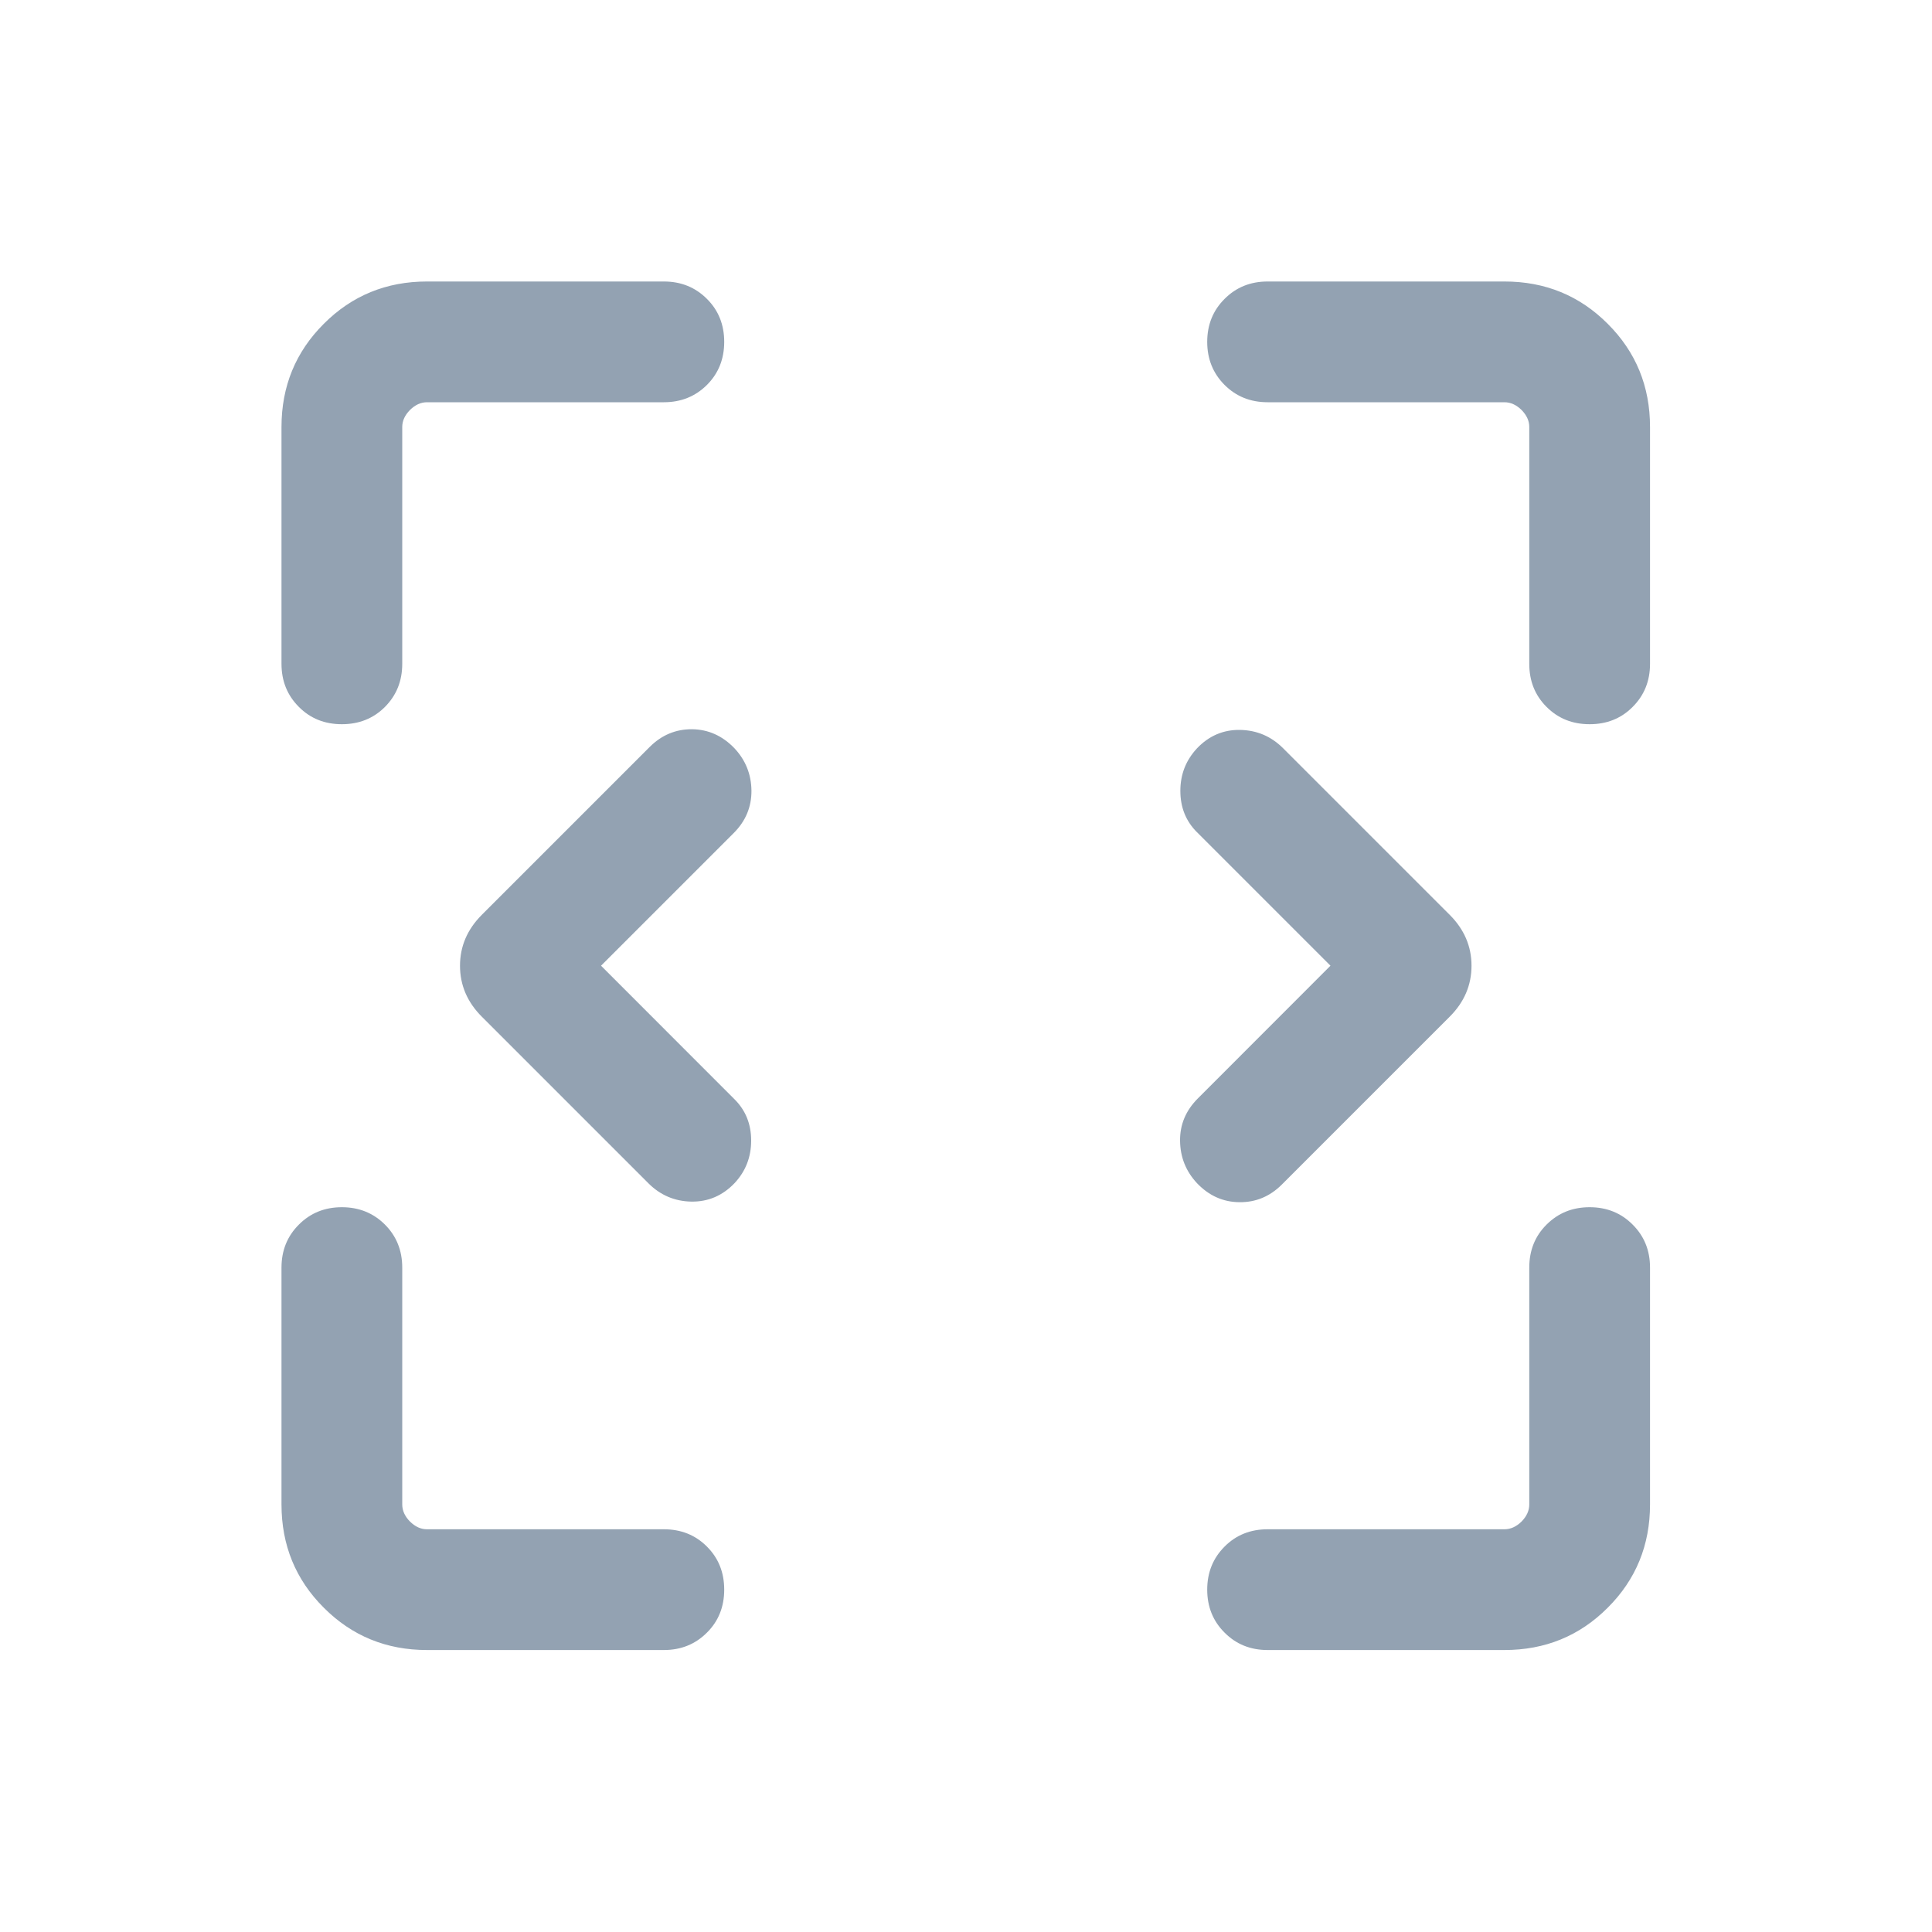 <svg width="20" height="20" viewBox="0 0 20 20" fill="none" xmlns="http://www.w3.org/2000/svg">
<g id="frame_source">
<mask id="mask0_3461_33959" style="mask-type:alpha" maskUnits="userSpaceOnUse" x="0" y="0" width="20" height="20">
<rect id="Bounding box" width="20" height="20" fill="#D9D9D9"/>
</mask>
<g mask="url(#mask0_3461_33959)">
<path id="frame_source_2" d="M6.222 9.997L7.603 11.379C7.719 11.494 7.776 11.637 7.776 11.807C7.776 11.978 7.719 12.125 7.603 12.249C7.479 12.378 7.331 12.441 7.158 12.439C6.985 12.436 6.836 12.373 6.712 12.249L4.988 10.525C4.837 10.374 4.762 10.198 4.762 9.997C4.762 9.797 4.837 9.621 4.988 9.47L6.725 7.733C6.849 7.609 6.995 7.548 7.164 7.549C7.333 7.551 7.479 7.617 7.603 7.746C7.719 7.87 7.777 8.016 7.779 8.185C7.78 8.354 7.719 8.5 7.595 8.624L6.222 9.997ZM13.773 9.997L12.392 8.616C12.276 8.501 12.219 8.358 12.219 8.187C12.219 8.017 12.276 7.87 12.392 7.746C12.515 7.617 12.664 7.553 12.837 7.556C13.01 7.559 13.159 7.622 13.283 7.746L15.007 9.47C15.158 9.621 15.233 9.797 15.233 9.997C15.233 10.198 15.158 10.374 15.007 10.525L13.27 12.262C13.146 12.386 12.999 12.447 12.831 12.445C12.662 12.444 12.515 12.378 12.392 12.249C12.276 12.125 12.218 11.979 12.216 11.81C12.214 11.641 12.276 11.495 12.4 11.371L13.773 9.997ZM4.42 17.081C4 17.081 3.643 16.935 3.352 16.643C3.06 16.352 2.914 15.995 2.914 15.574V13.122C2.914 12.945 2.974 12.796 3.094 12.677C3.213 12.557 3.362 12.497 3.539 12.497C3.716 12.497 3.865 12.557 3.985 12.677C4.104 12.796 4.164 12.945 4.164 13.122V15.574C4.164 15.638 4.191 15.697 4.244 15.751C4.298 15.804 4.356 15.831 4.42 15.831H6.872C7.05 15.831 7.198 15.89 7.318 16.01C7.438 16.13 7.497 16.278 7.497 16.456C7.497 16.633 7.438 16.782 7.318 16.901C7.198 17.021 7.05 17.081 6.872 17.081H4.42ZM15.574 17.081H13.122C12.945 17.081 12.796 17.021 12.677 16.901C12.557 16.782 12.497 16.633 12.497 16.456C12.497 16.278 12.557 16.13 12.677 16.01C12.796 15.89 12.945 15.831 13.122 15.831H15.574C15.638 15.831 15.697 15.804 15.751 15.751C15.804 15.697 15.831 15.638 15.831 15.574V13.122C15.831 12.945 15.89 12.796 16.01 12.677C16.13 12.557 16.278 12.497 16.456 12.497C16.633 12.497 16.782 12.557 16.901 12.677C17.021 12.796 17.081 12.945 17.081 13.122V15.574C17.081 15.995 16.935 16.352 16.643 16.643C16.352 16.935 15.995 17.081 15.574 17.081ZM2.914 6.872V4.42C2.914 4 3.06 3.643 3.352 3.352C3.643 3.06 4 2.914 4.42 2.914H6.872C7.05 2.914 7.198 2.974 7.318 3.094C7.438 3.213 7.497 3.362 7.497 3.539C7.497 3.716 7.438 3.865 7.318 3.985C7.198 4.104 7.05 4.164 6.872 4.164H4.42C4.356 4.164 4.298 4.191 4.244 4.244C4.191 4.298 4.164 4.356 4.164 4.42V6.872C4.164 7.05 4.104 7.198 3.985 7.318C3.865 7.438 3.716 7.497 3.539 7.497C3.362 7.497 3.213 7.438 3.094 7.318C2.974 7.198 2.914 7.05 2.914 6.872ZM15.831 6.872V4.42C15.831 4.356 15.804 4.298 15.751 4.244C15.697 4.191 15.638 4.164 15.574 4.164H13.122C12.945 4.164 12.796 4.104 12.677 3.985C12.557 3.865 12.497 3.716 12.497 3.539C12.497 3.362 12.557 3.213 12.677 3.094C12.796 2.974 12.945 2.914 13.122 2.914H15.574C15.995 2.914 16.352 3.06 16.643 3.352C16.935 3.643 17.081 4 17.081 4.42V6.872C17.081 7.05 17.021 7.198 16.901 7.318C16.782 7.438 16.633 7.497 16.456 7.497C16.278 7.497 16.13 7.438 16.01 7.318C15.89 7.198 15.831 7.05 15.831 6.872Z" fill="#93A2B2"/>
</g>
</g>
</svg>
